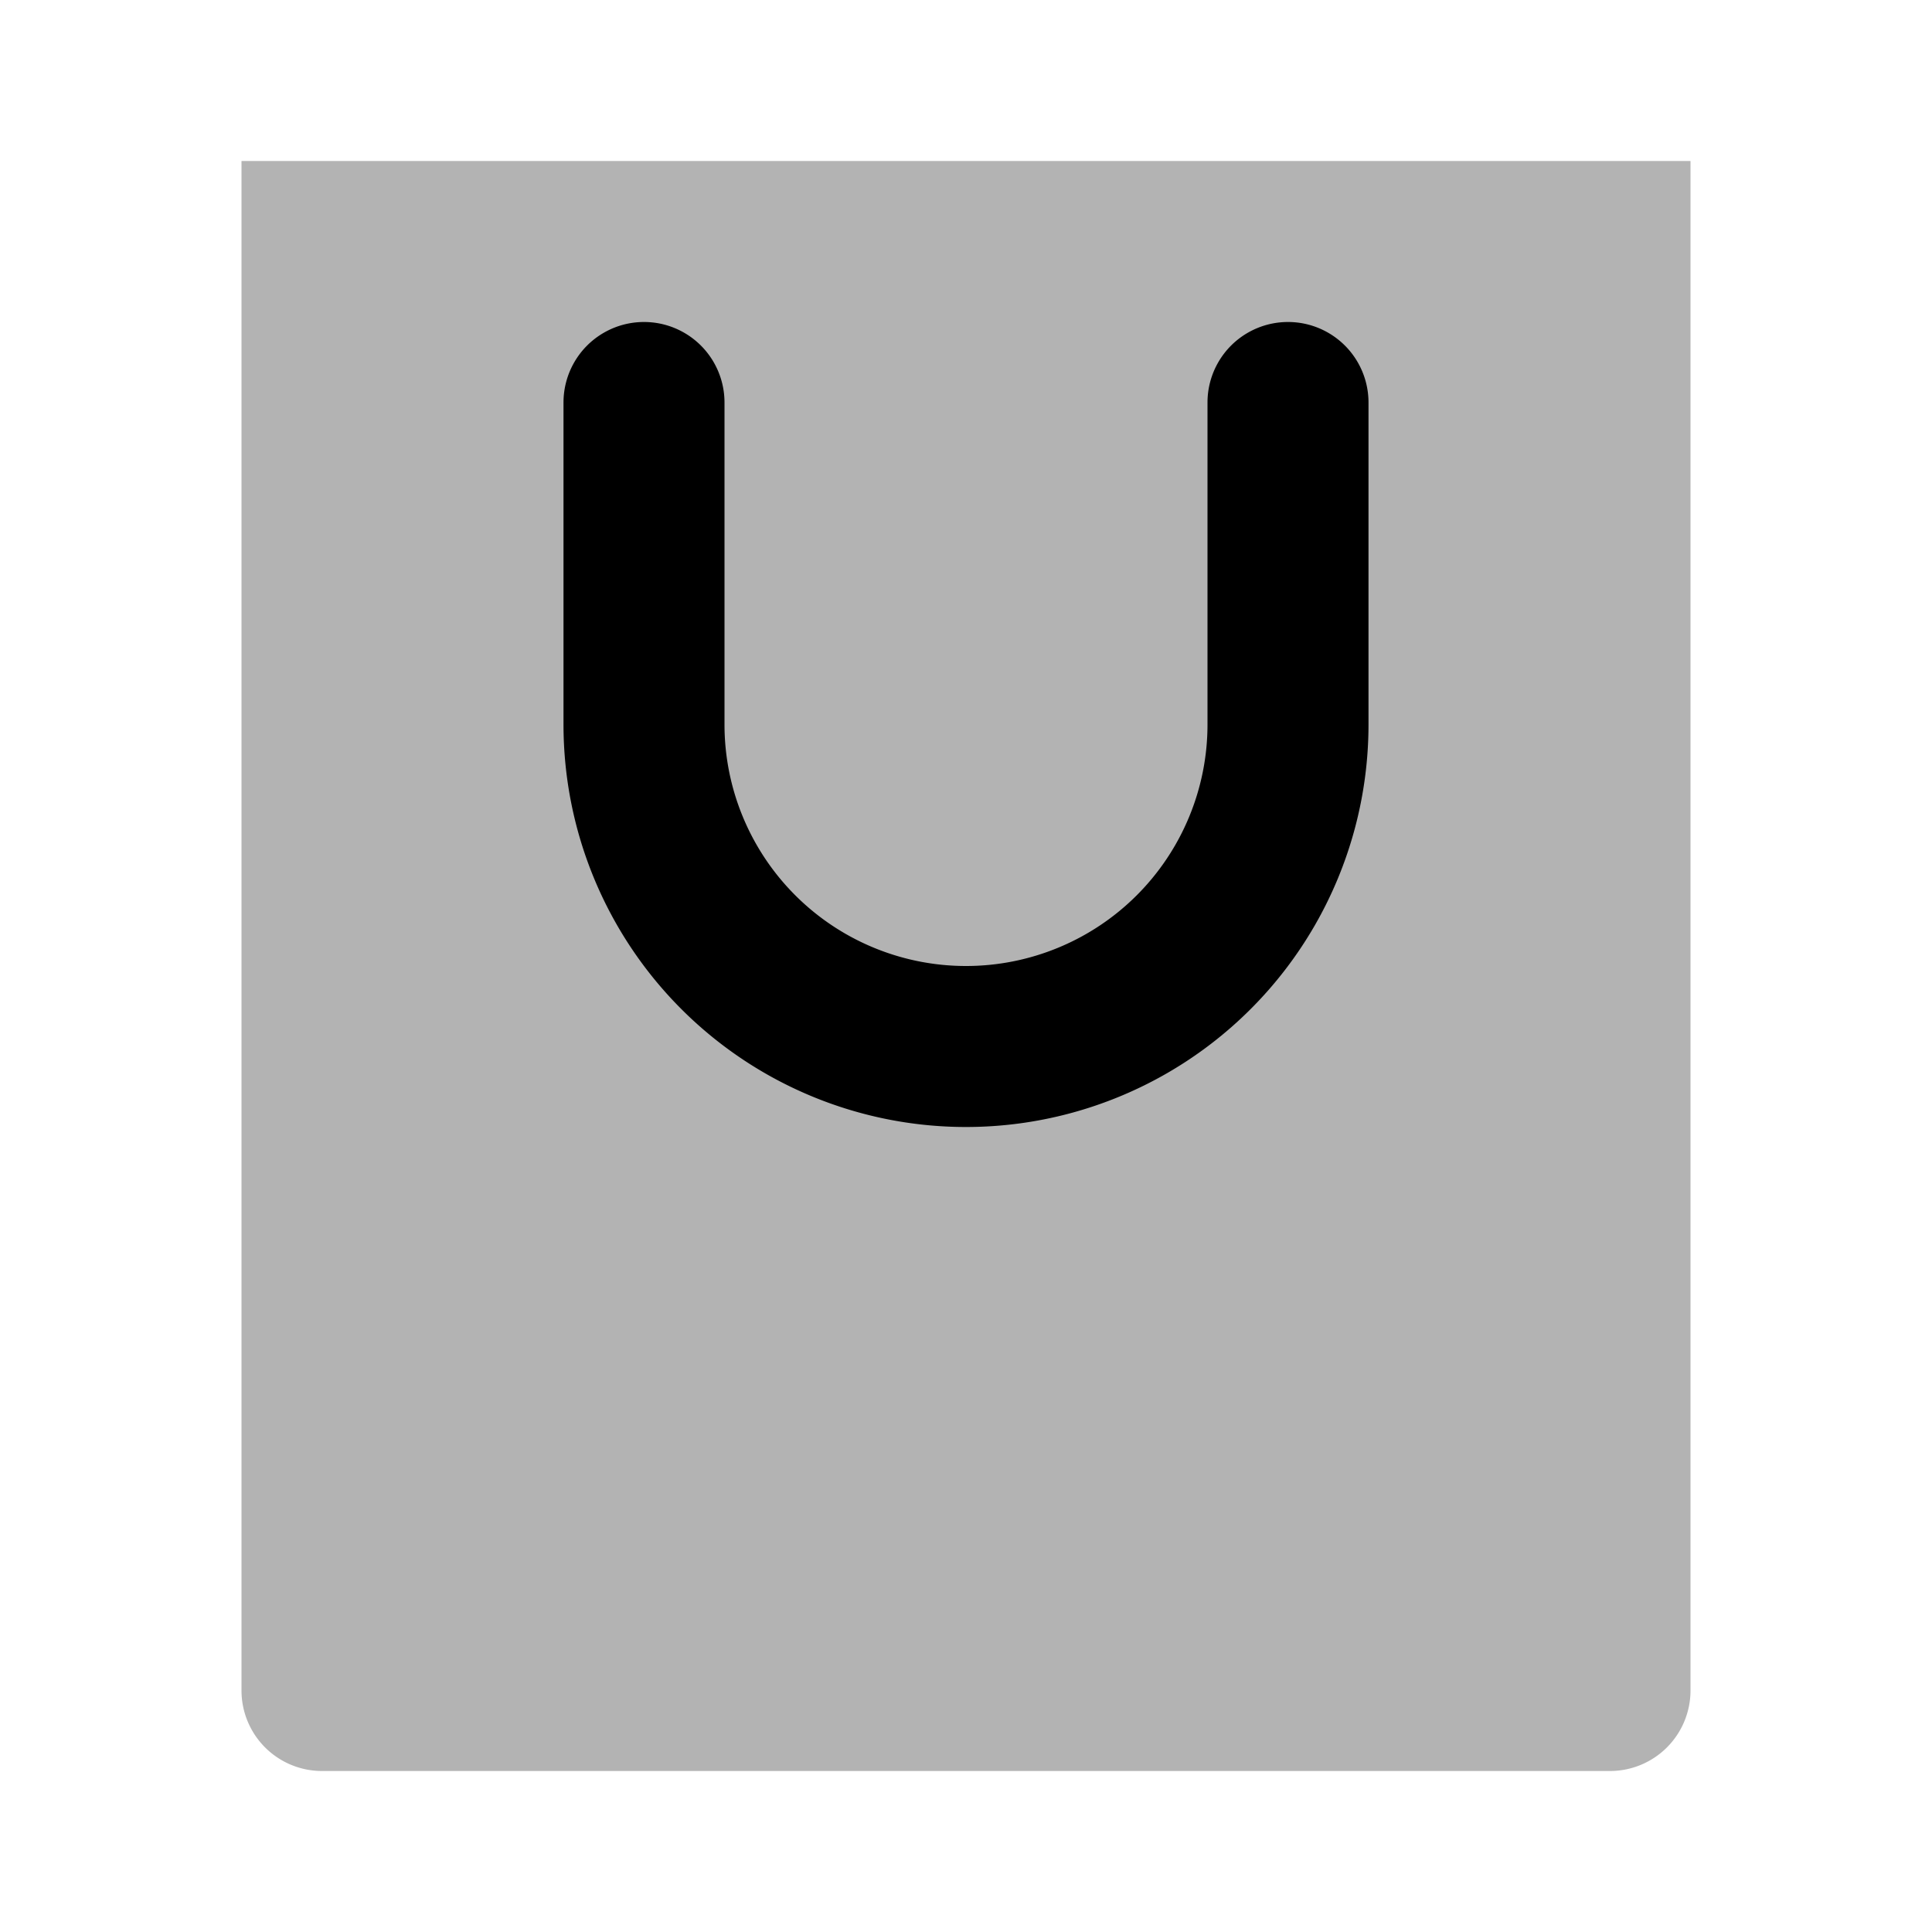 <svg xmlns="http://www.w3.org/2000/svg" viewBox="0 0 24 24"><defs><style>.cls-1{opacity:0.3;}</style></defs><g id="eCommercea_and_Shopping" data-name="eCommercea and Shopping"><g id="ecm001-010"><g id="ecm005"><path class="cls-1" d="M3,2H21a0,0,0,0,1,0,0V21a1,1,0,0,1-1,1H4a1,1,0,0,1-1-1V2A0,0,0,0,1,3,2Z"/><path d="M12,14A5,5,0,0,1,7,9V5A1,1,0,0,1,9,5V9a3,3,0,0,0,6,0V5a1,1,0,0,1,2,0V9A5,5,0,0,1,12,14Z"/></g></g></g></svg>